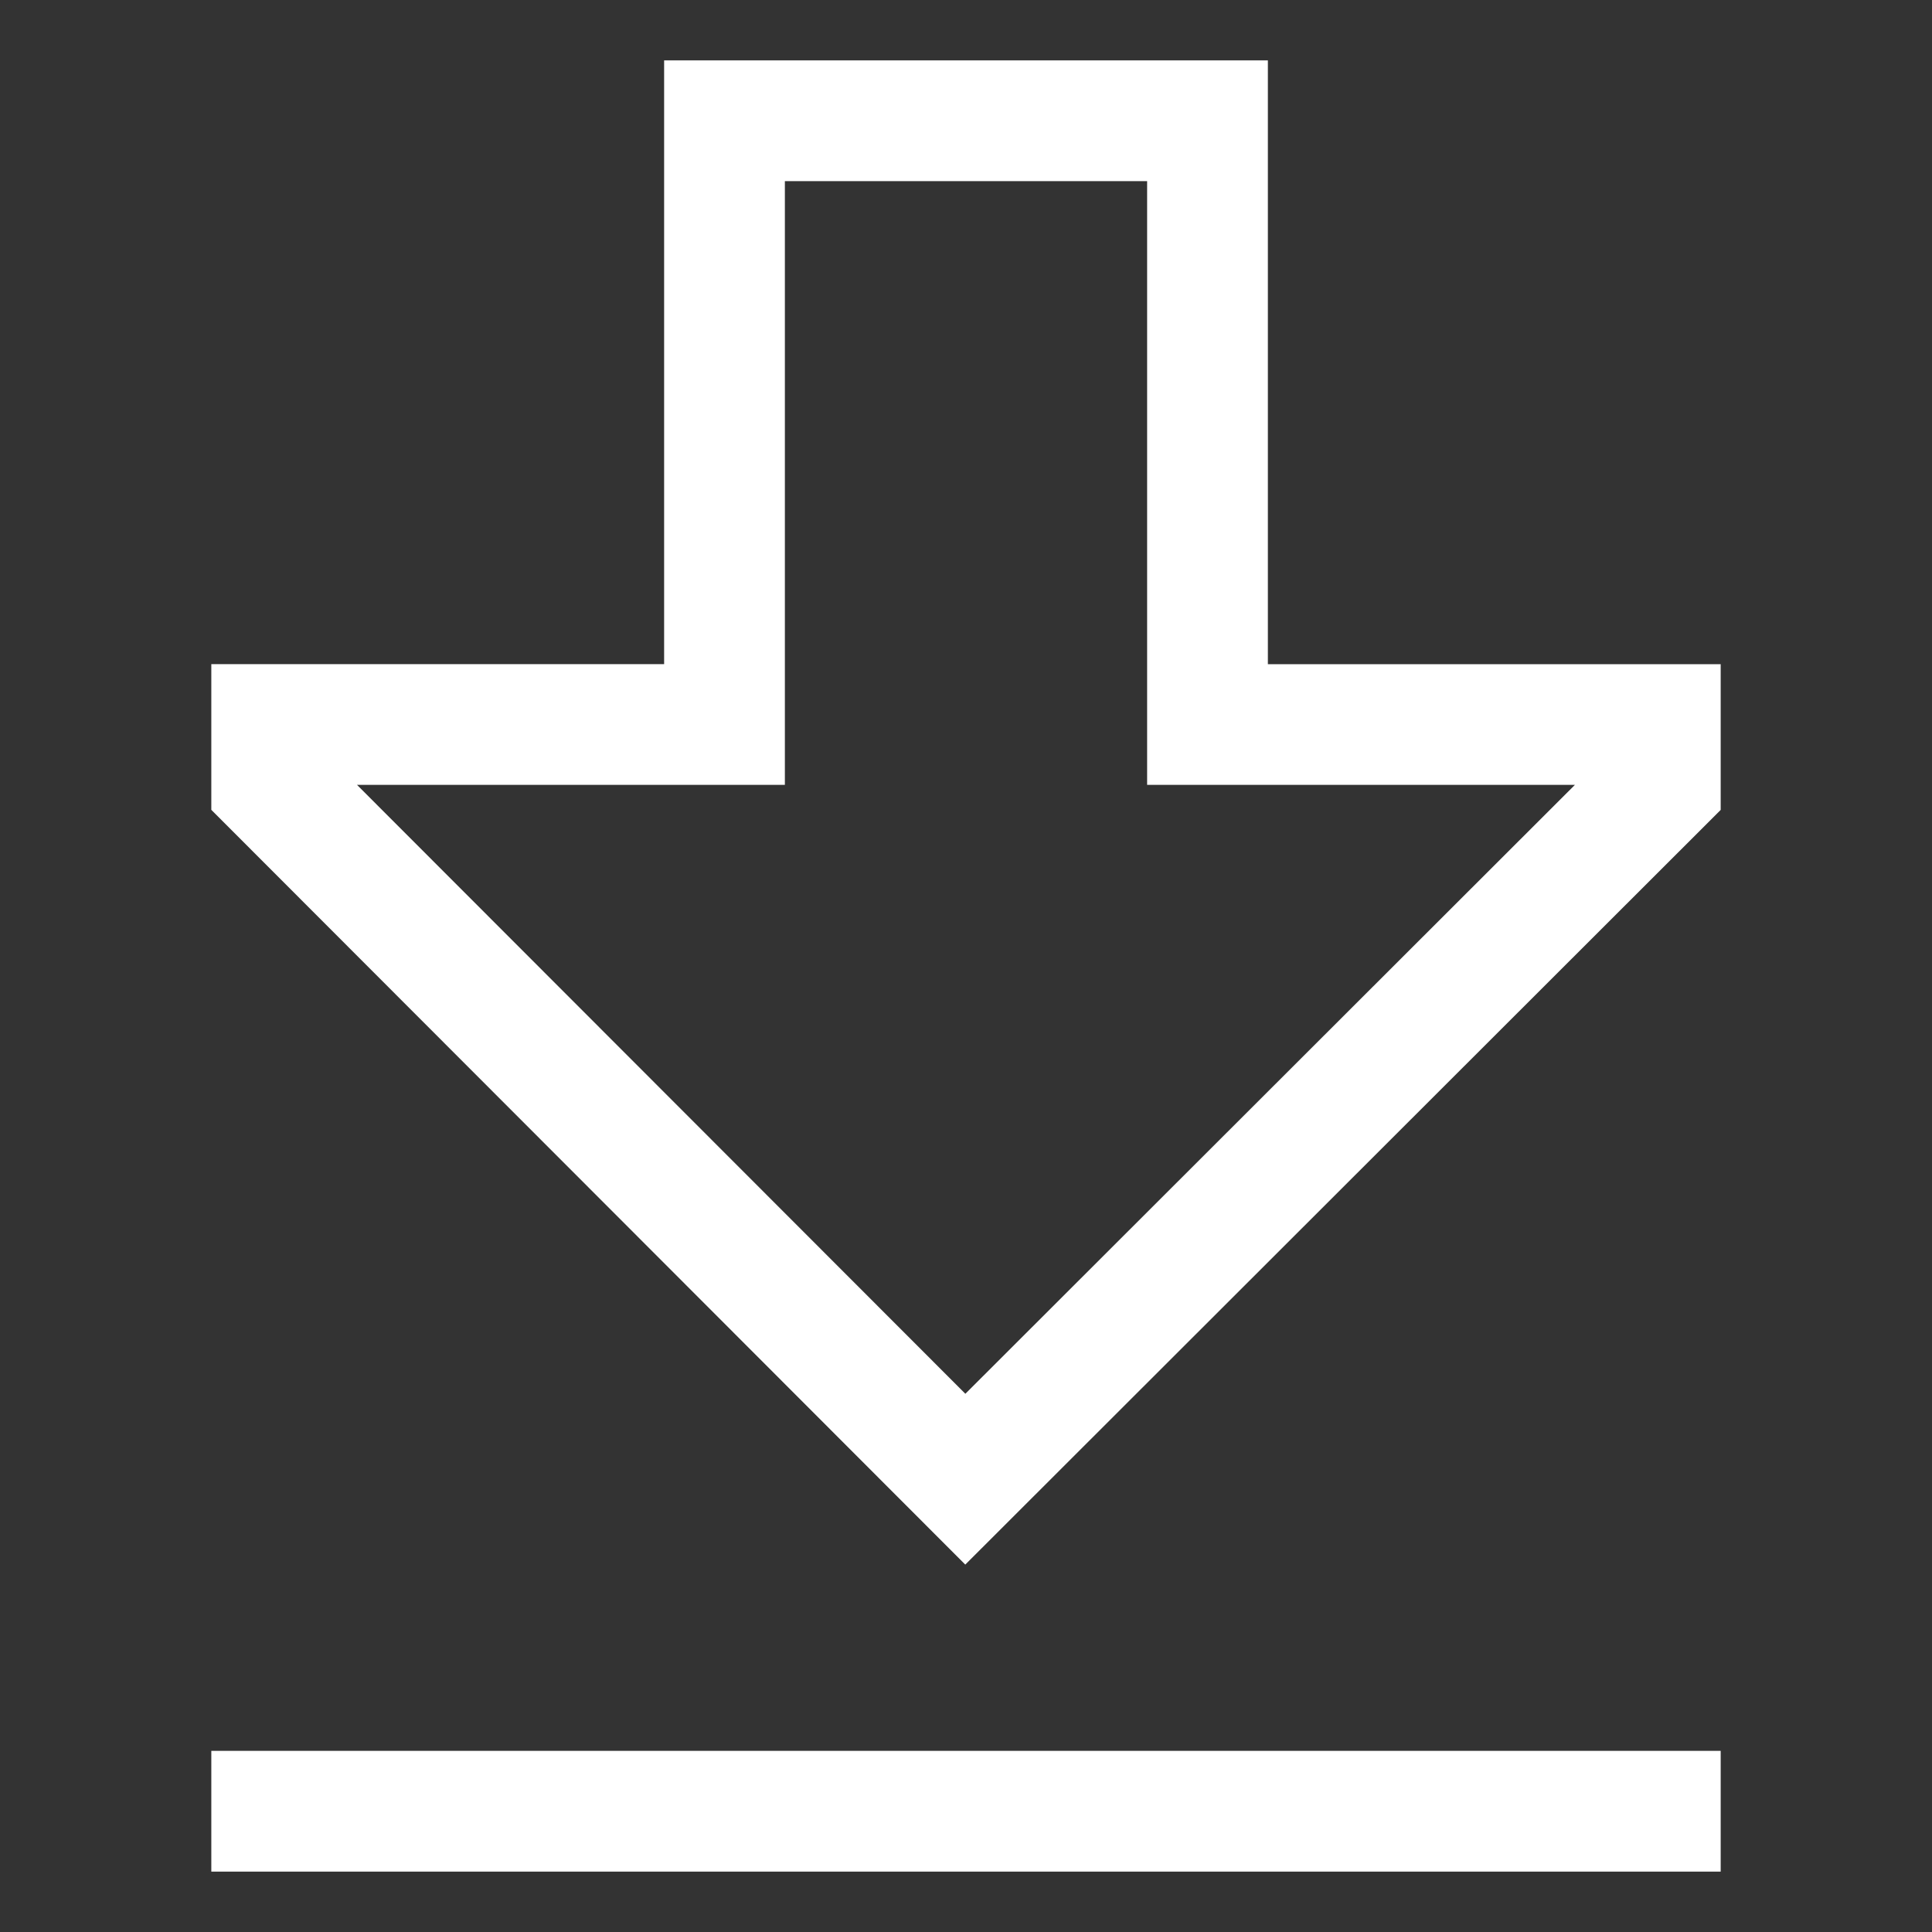 <svg width="24" height="24" fill="none" xmlns="http://www.w3.org/2000/svg"><rect width="100%" height="100%" fill="#333333" stroke="none"/><path d="M15.75 8.25V.75h-7.5v7.5H2.625v1.81l9.366 9.376 9.384-9.375v-1.81H15.75zm-3.758 9.064L4.435 9.75H9.75v-7.5h4.5v7.5h5.314l-7.572 7.564zm9.383 4.436H2.625v1.5h18.75v-1.5z" fill="#fff"/></svg>
